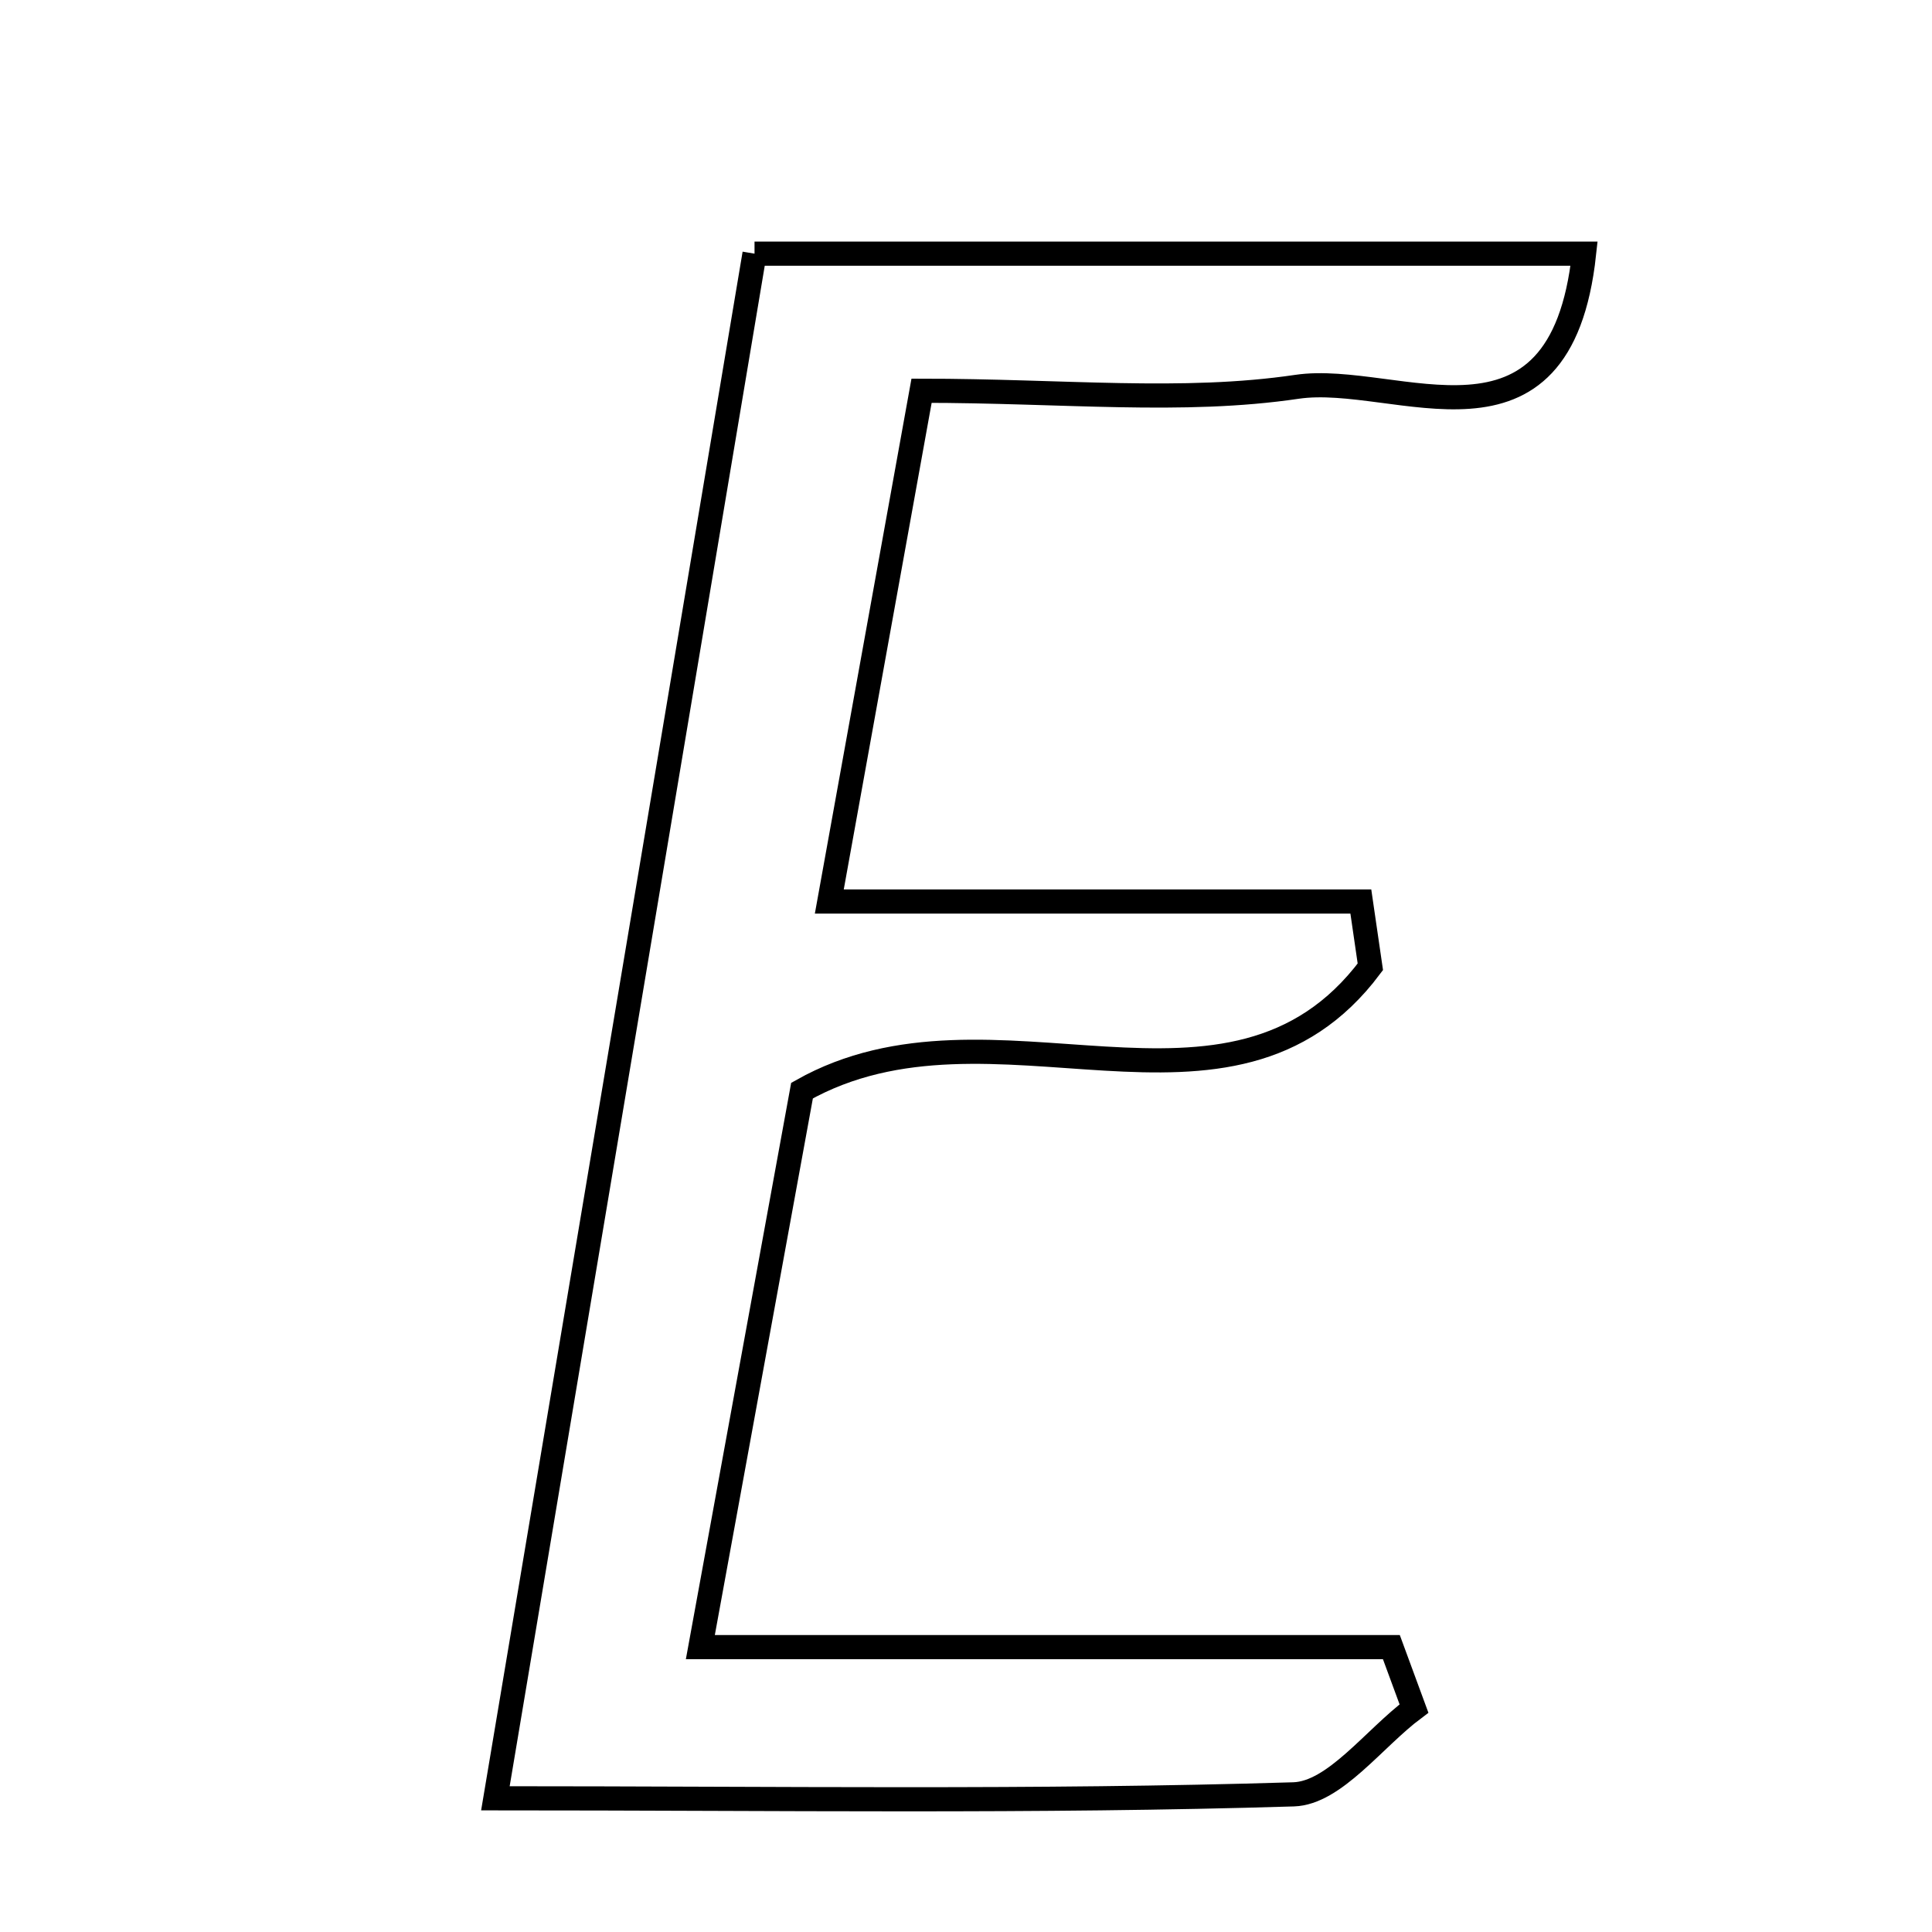 <svg xmlns="http://www.w3.org/2000/svg" viewBox="0.0 0.0 24.0 24.0" height="200px" width="200px"><path fill="none" stroke="black" stroke-width=".3" stroke-opacity="1.0"  filling="0" d="M9.373 3.151 C12.82 3.151 16.189 3.151 19.678 3.151 C19.384 5.867 17.349 4.623 16.112 4.805 C14.687 5.016 13.206 4.854 11.448 4.854 C11.076 6.916 10.722 8.876 10.302 11.199 C12.697 11.199 14.801 11.199 16.905 11.199 C16.945 11.469 16.984 11.74 17.023 12.01 C15.28 14.337 12.334 12.211 9.963 13.548 C9.602 15.525 9.189 17.785 8.7 20.461 C11.741 20.461 14.512 20.461 17.284 20.461 C17.377 20.715 17.471 20.97 17.565 21.224 C17.067 21.596 16.578 22.274 16.07 22.29 C12.875 22.388 9.677 22.339 6.154 22.339 C7.26 15.75 8.304 9.524 9.373 3.151"></path></svg>